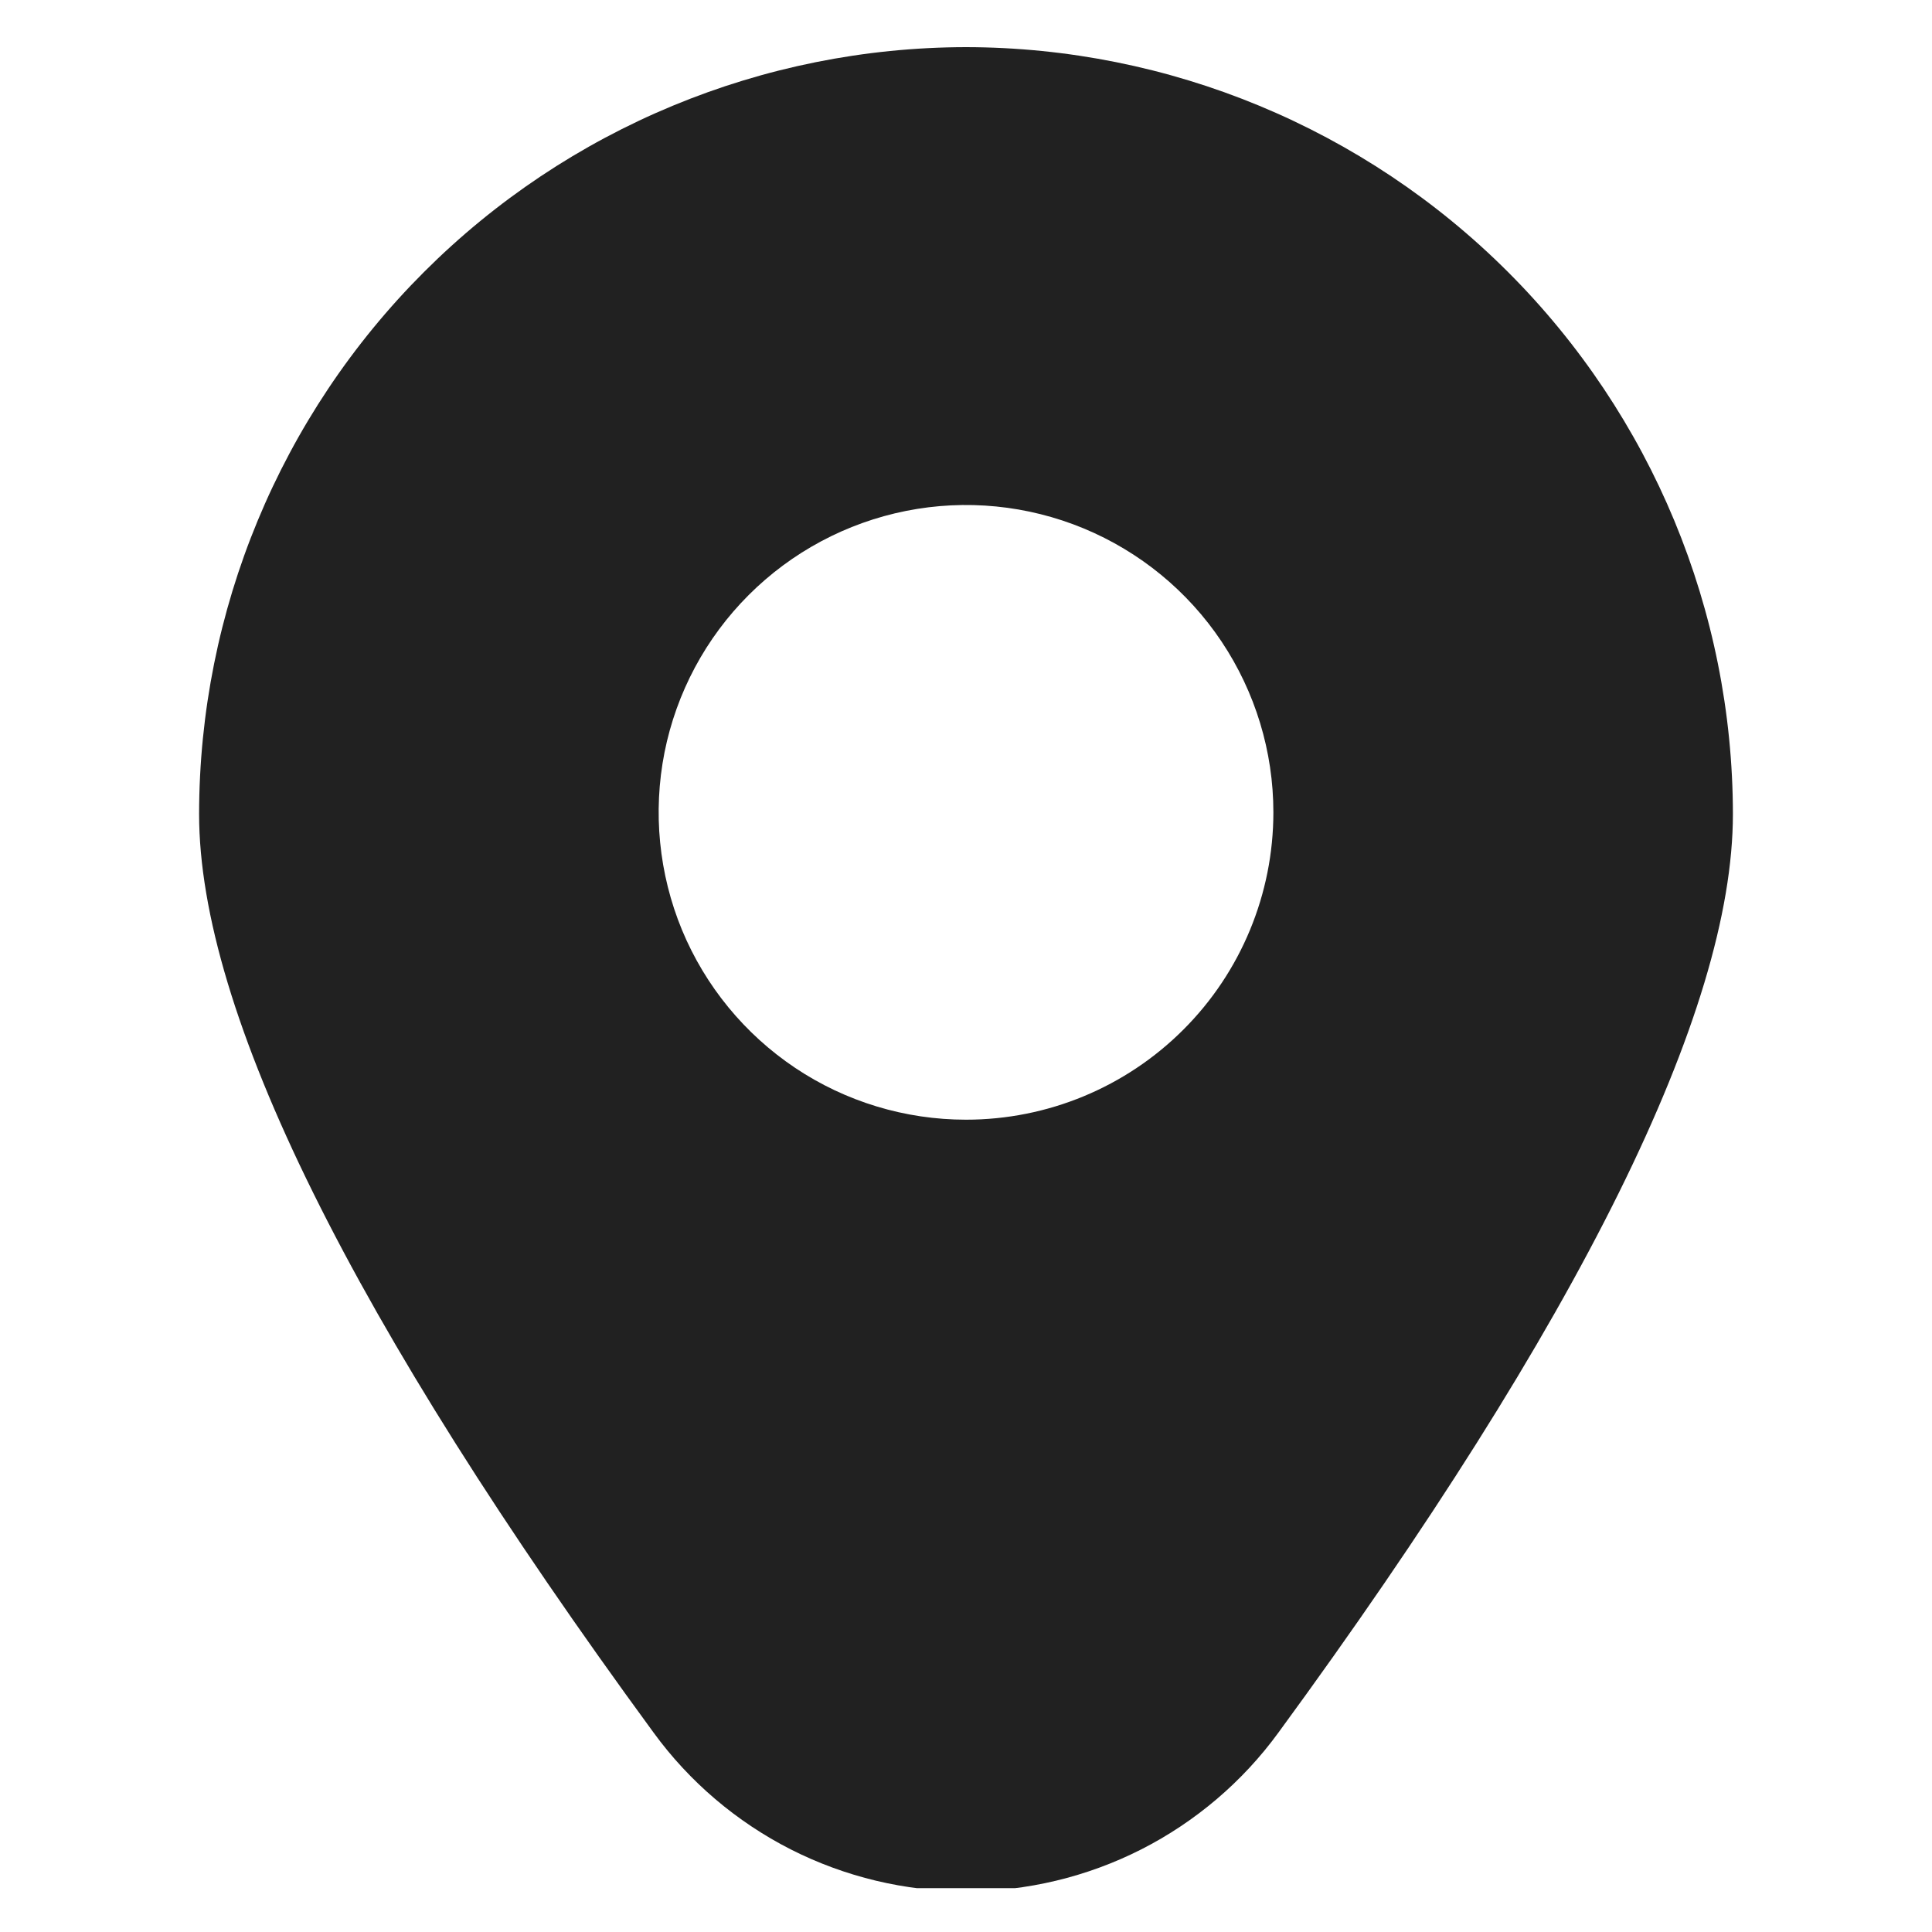 <svg width="20" height="20" viewBox="0 0 20 20" fill="none" xmlns="http://www.w3.org/2000/svg">
<g clip-path="url(#clip0_8934_2254)">
<path d="M10 0.488C7.895 0.491 5.877 1.328 4.389 2.816C2.9 4.304 2.063 6.322 2.061 8.427C2.061 10.471 3.643 13.671 6.766 17.936C7.137 18.445 7.624 18.859 8.186 19.145C8.748 19.43 9.37 19.579 10 19.579C10.63 19.579 11.252 19.43 11.814 19.145C12.376 18.859 12.863 18.445 13.234 17.936C16.357 13.671 17.939 10.471 17.939 8.427C17.937 6.322 17.1 4.304 15.611 2.816C14.123 1.328 12.105 0.491 10 0.488ZM10 11.591C9.371 11.591 8.755 11.405 8.232 11.055C7.709 10.705 7.301 10.208 7.06 9.627C6.82 9.046 6.757 8.406 6.879 7.789C7.002 7.171 7.305 6.605 7.75 6.16C8.195 5.715 8.762 5.412 9.379 5.289C9.996 5.166 10.636 5.229 11.218 5.47C11.799 5.711 12.296 6.118 12.646 6.642C12.995 7.165 13.182 7.78 13.182 8.409C13.182 9.253 12.847 10.063 12.25 10.659C11.653 11.256 10.844 11.591 10 11.591Z" fill="#212121"/>
</g>
<defs>
<clipPath id="clip0_8934_2254">
<rect width="19.091" height="19.091" fill="white" transform="translate(0.455 0.455)"/>
</clipPath>
</defs>
</svg>
